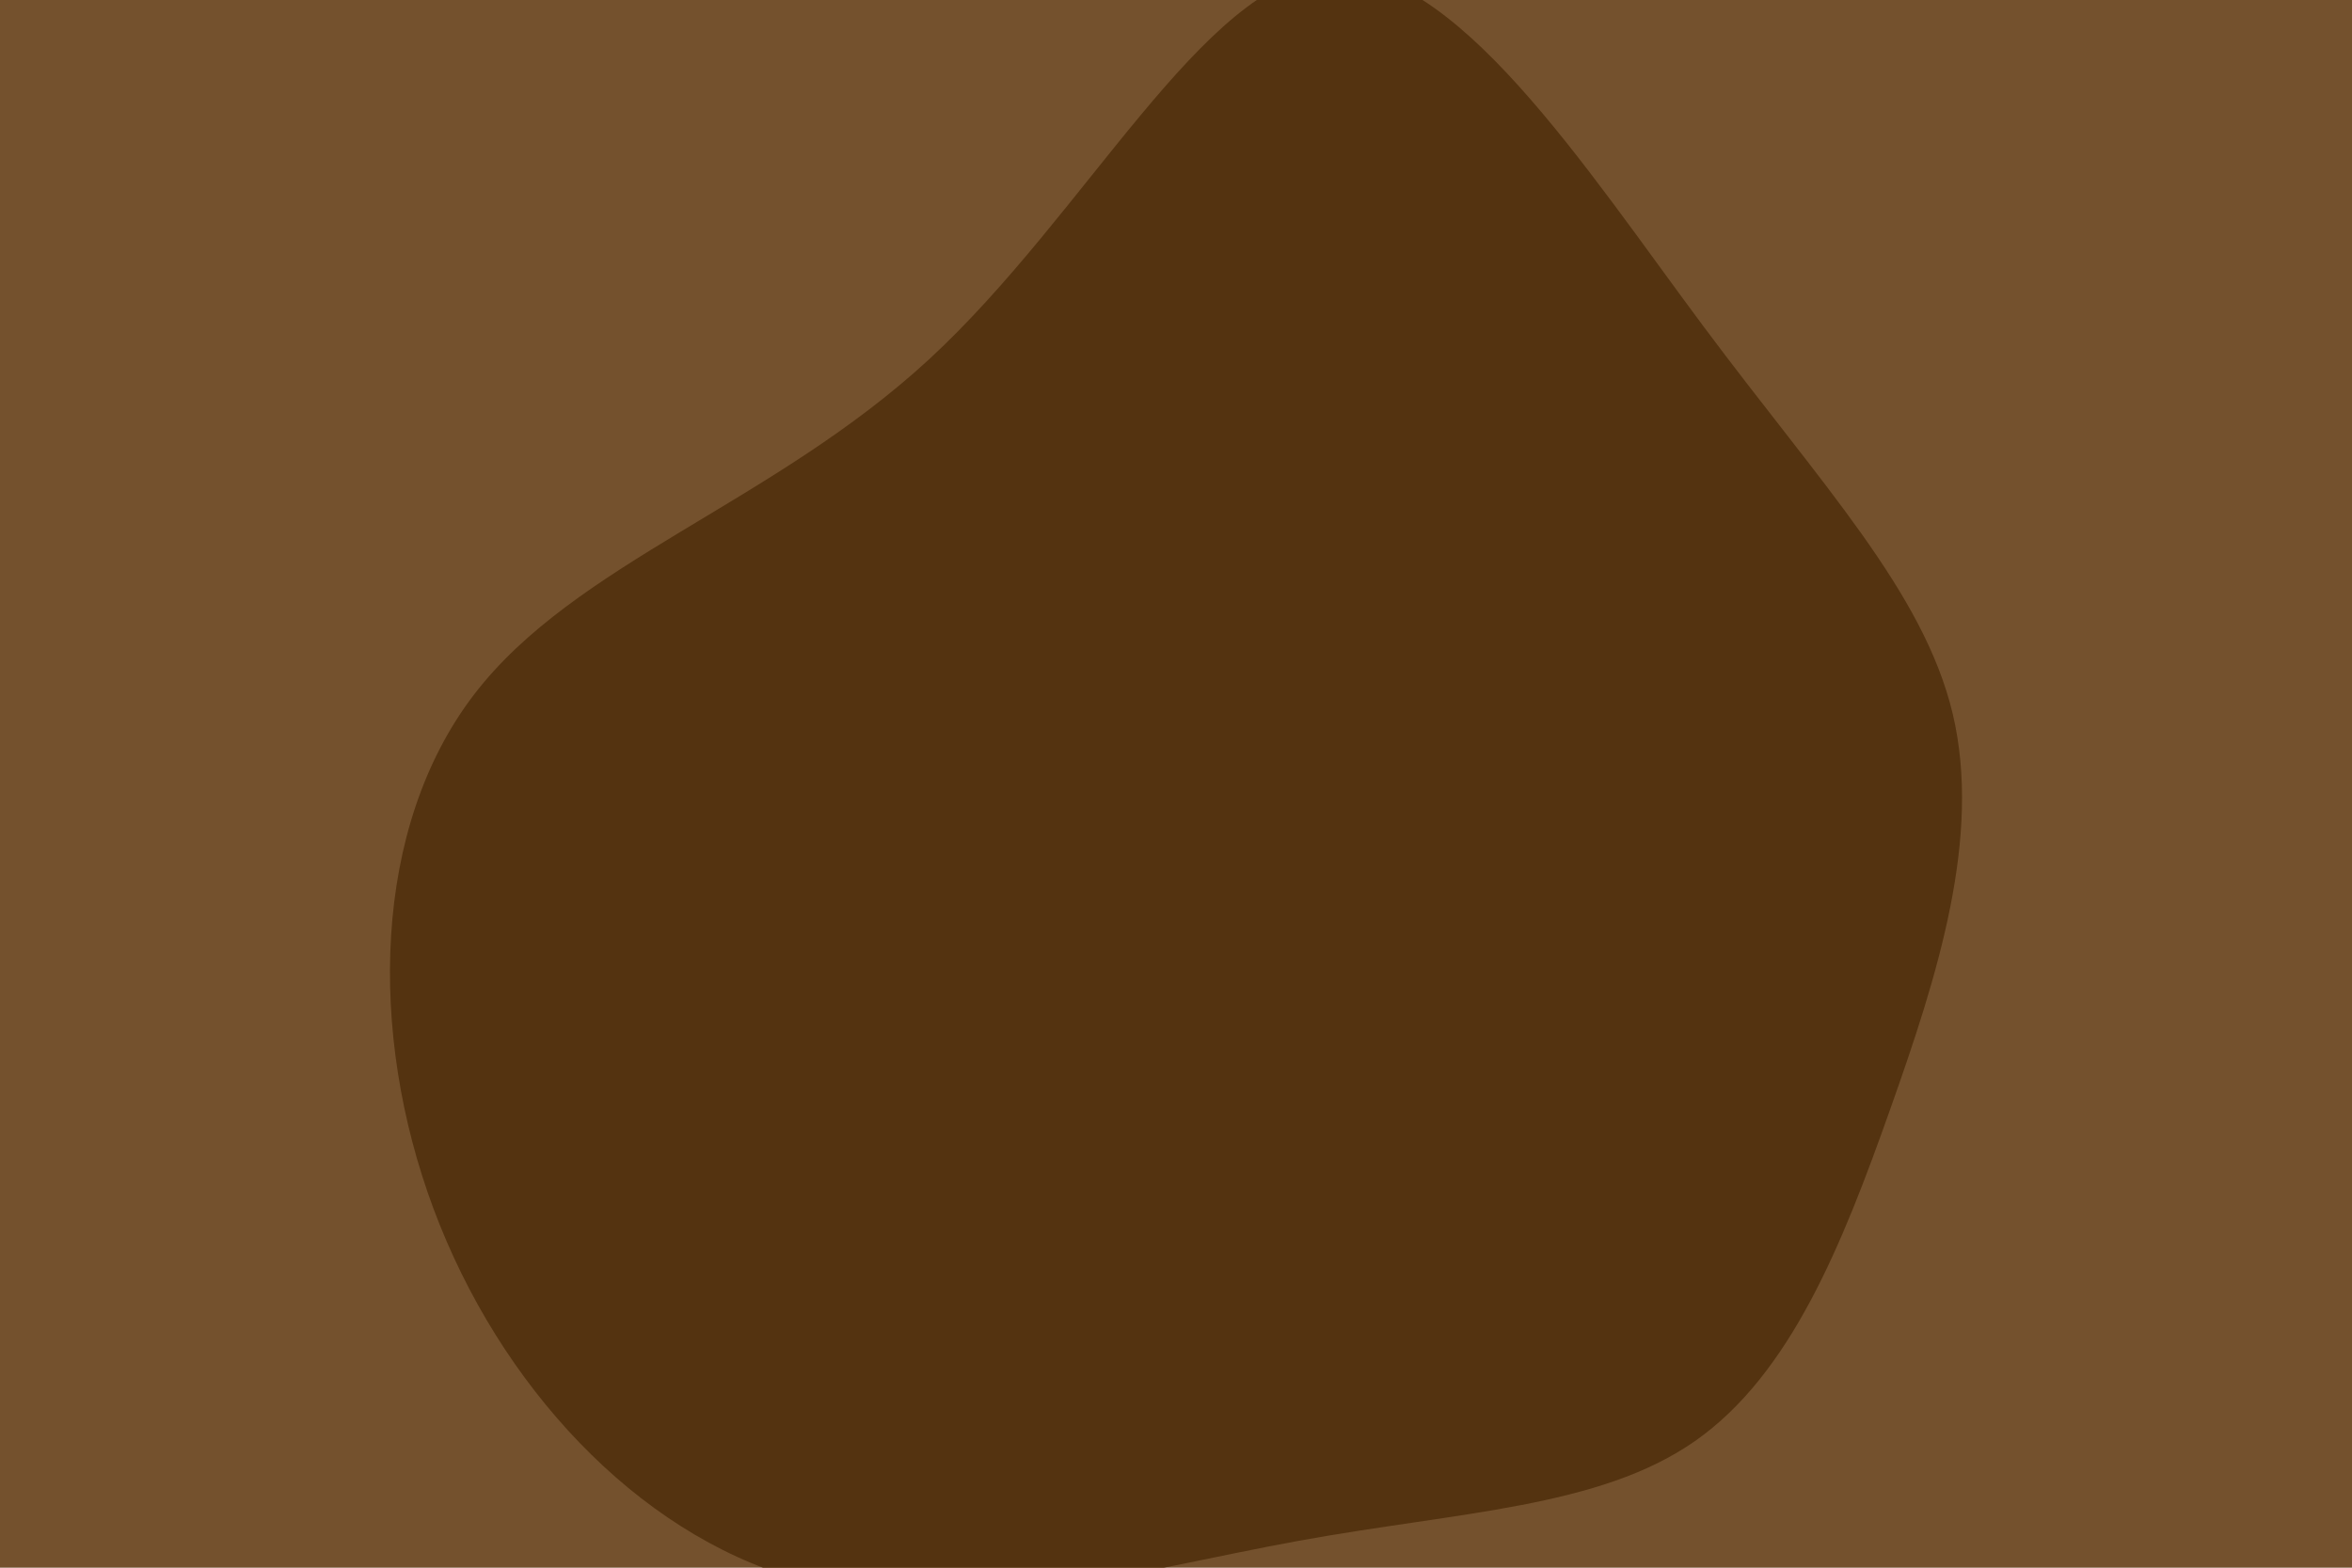 <svg id="visual" viewBox="0 0 900 600" width="900" height="600" xmlns="http://www.w3.org/2000/svg" xmlns:xlink="http://www.w3.org/1999/xlink" version="1.1"><rect x="0" y="0" width="900" height="600" fill="#74512D"></rect><g transform="translate(505.024 354.918)"><path d="M146.9 -229.9C191.9 -169.5 231 -128.6 242.2 -81.7C253.3 -34.7 236.5 18.3 218.2 69.8C200 121.2 180.2 171 143.6 196.6C107 222.2 53.5 223.6 -8.1 234.8C-69.8 246 -139.5 267 -200.5 249.3C-261.6 231.7 -313.9 175.3 -339.1 107.8C-364.3 40.3 -362.4 -38.4 -323.7 -89C-285 -139.6 -209.5 -162 -149.4 -217.5C-89.3 -273 -44.7 -361.5 3.1 -365.8C50.9 -370.1 101.9 -290.2 146.9 -229.9" fill="#543310"></path></g></svg>